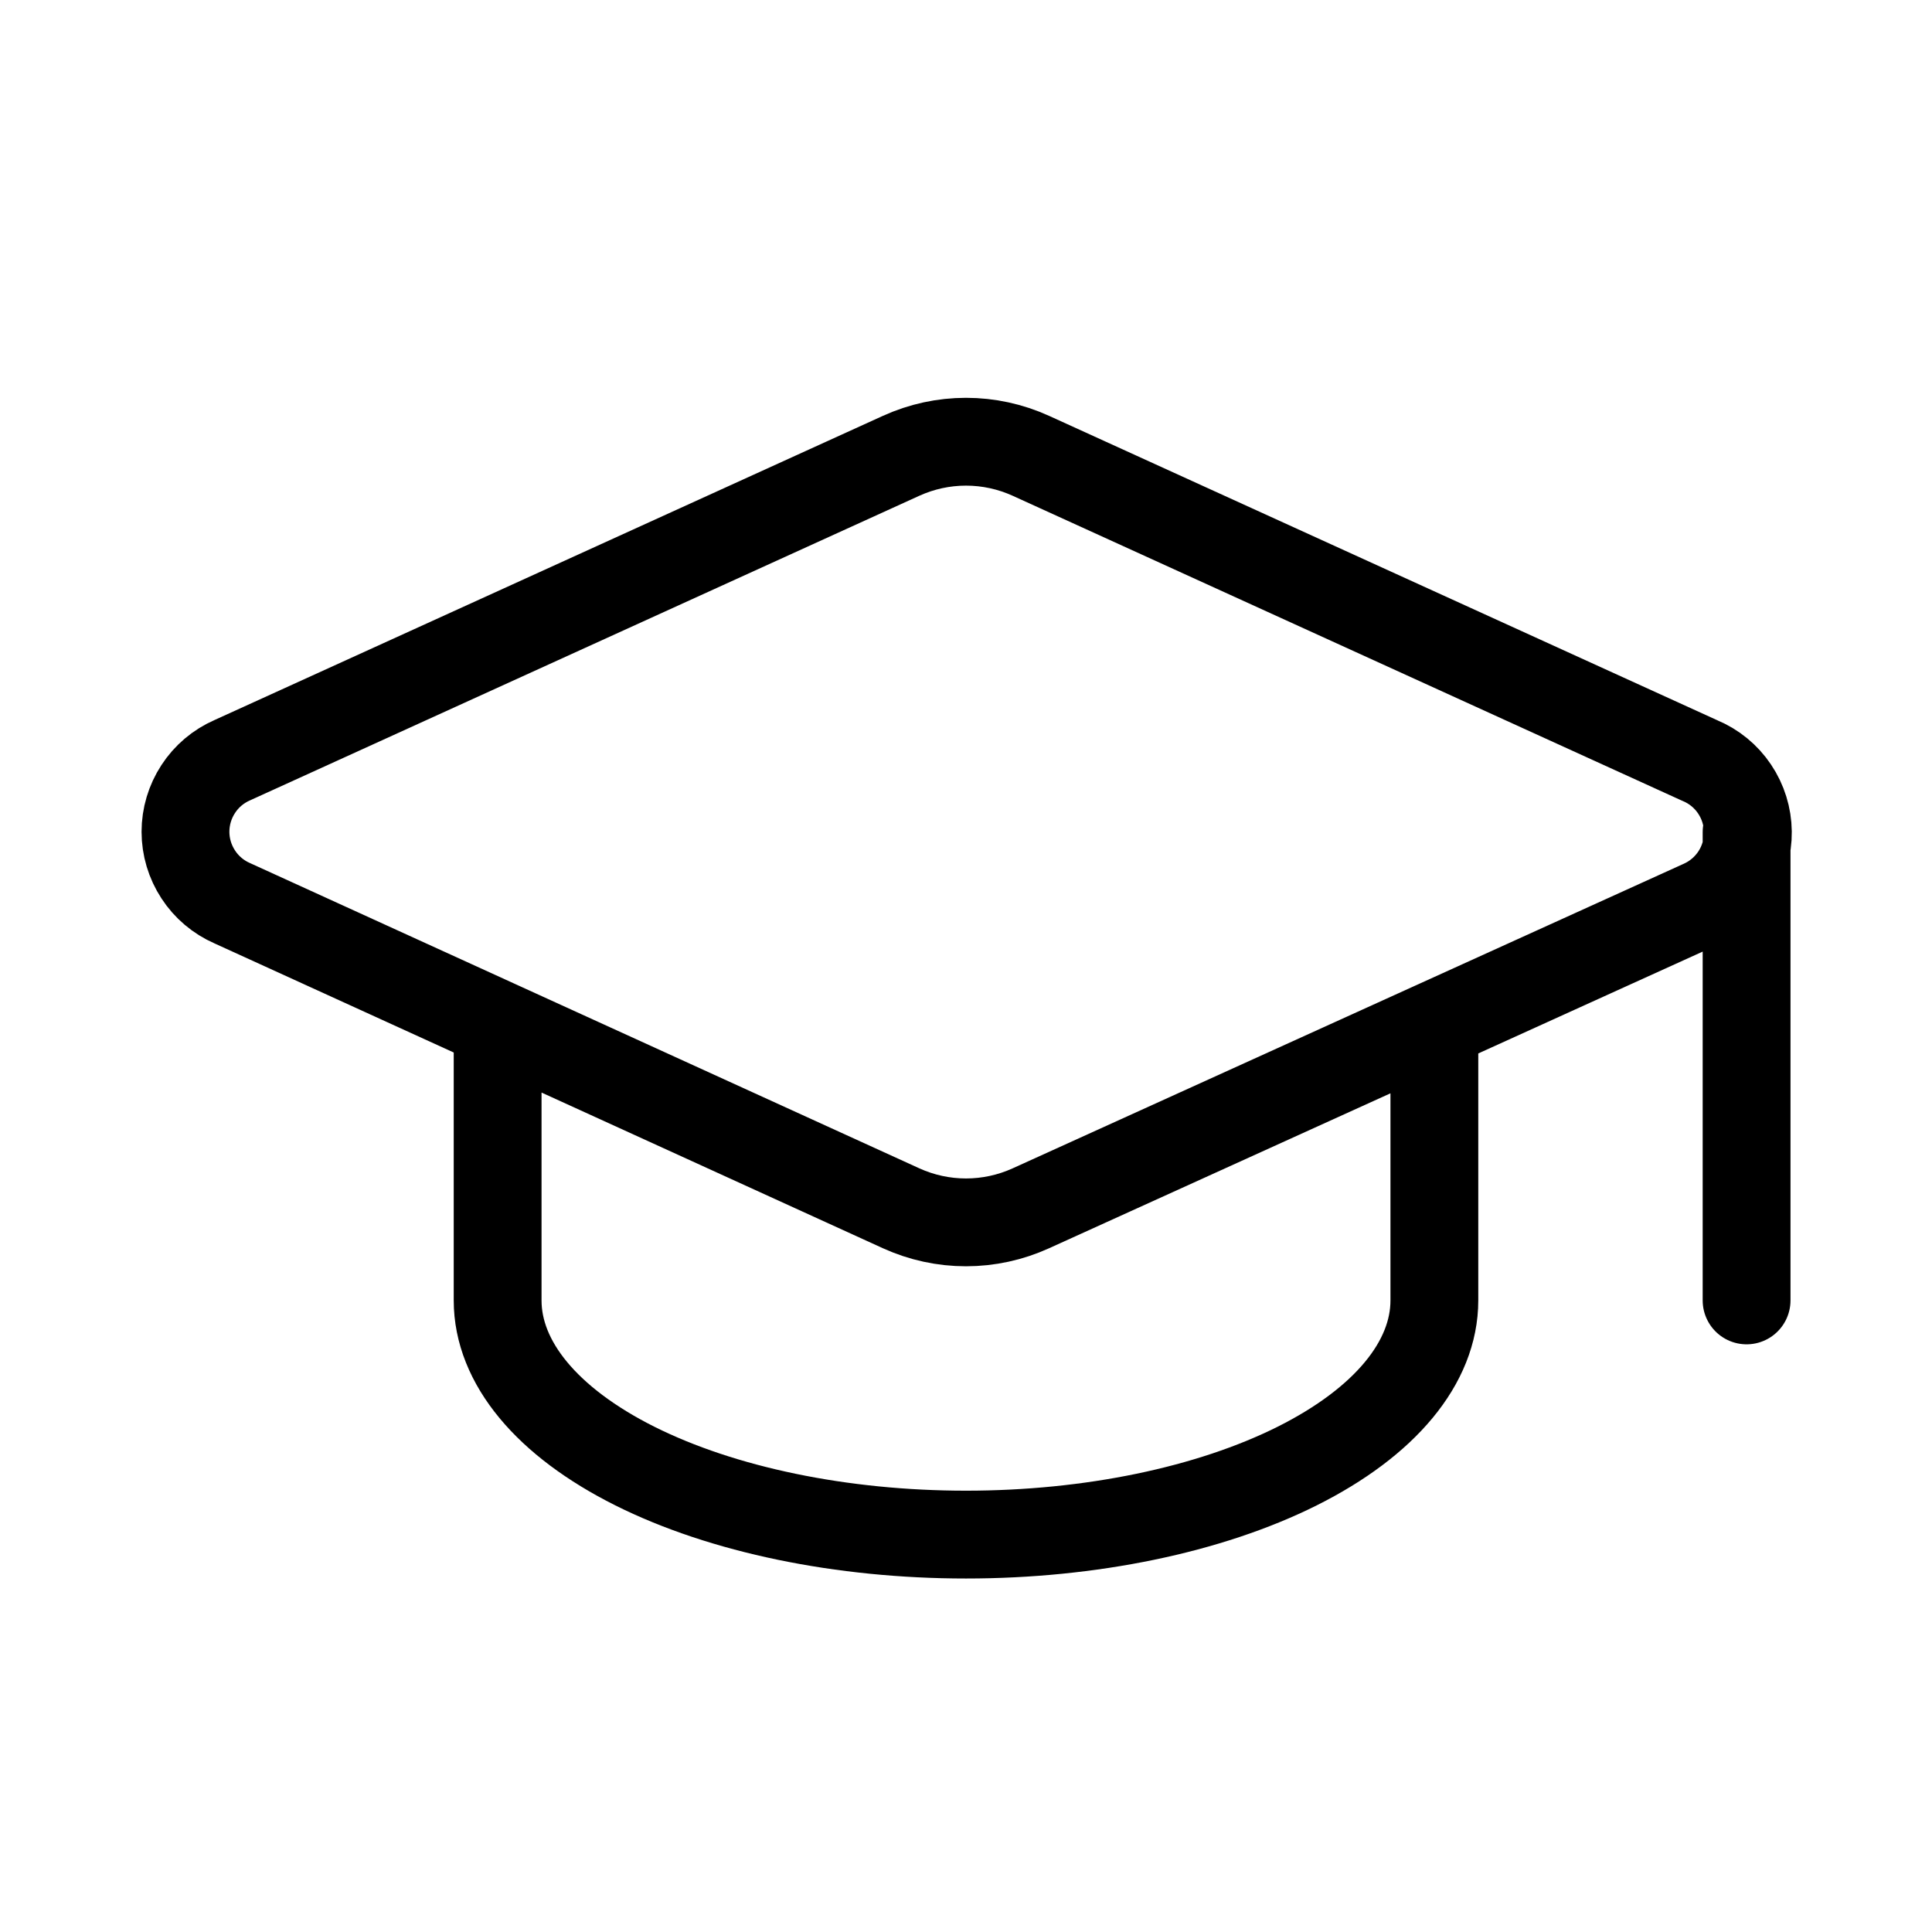 <svg width="33" height="33" viewBox="0 0 33 33" fill="none" xmlns="http://www.w3.org/2000/svg">
<path d="M29.833 14.212V22.212M8.5 17.545V22.212C8.5 23.273 9.343 24.29 10.843 25.041C12.343 25.791 14.378 26.212 16.5 26.212C18.622 26.212 20.657 25.791 22.157 25.041C23.657 24.29 24.5 23.273 24.5 22.212V17.545M29.06 15.441C29.299 15.336 29.501 15.163 29.643 14.944C29.784 14.725 29.858 14.469 29.855 14.208C29.852 13.947 29.773 13.693 29.627 13.476C29.482 13.26 29.276 13.091 29.035 12.991L17.607 7.785C17.259 7.627 16.882 7.545 16.5 7.545C16.118 7.545 15.741 7.627 15.393 7.785L3.967 12.985C3.729 13.089 3.527 13.26 3.386 13.477C3.244 13.694 3.168 13.948 3.168 14.207C3.168 14.466 3.244 14.719 3.386 14.936C3.527 15.153 3.729 15.324 3.967 15.428L15.393 20.639C15.741 20.797 16.118 20.879 16.5 20.879C16.882 20.879 17.259 20.797 17.607 20.639L29.06 15.441Z" stroke="black" stroke-width="1.5" stroke-linecap="round" stroke-linejoin="round"/>
</svg>
